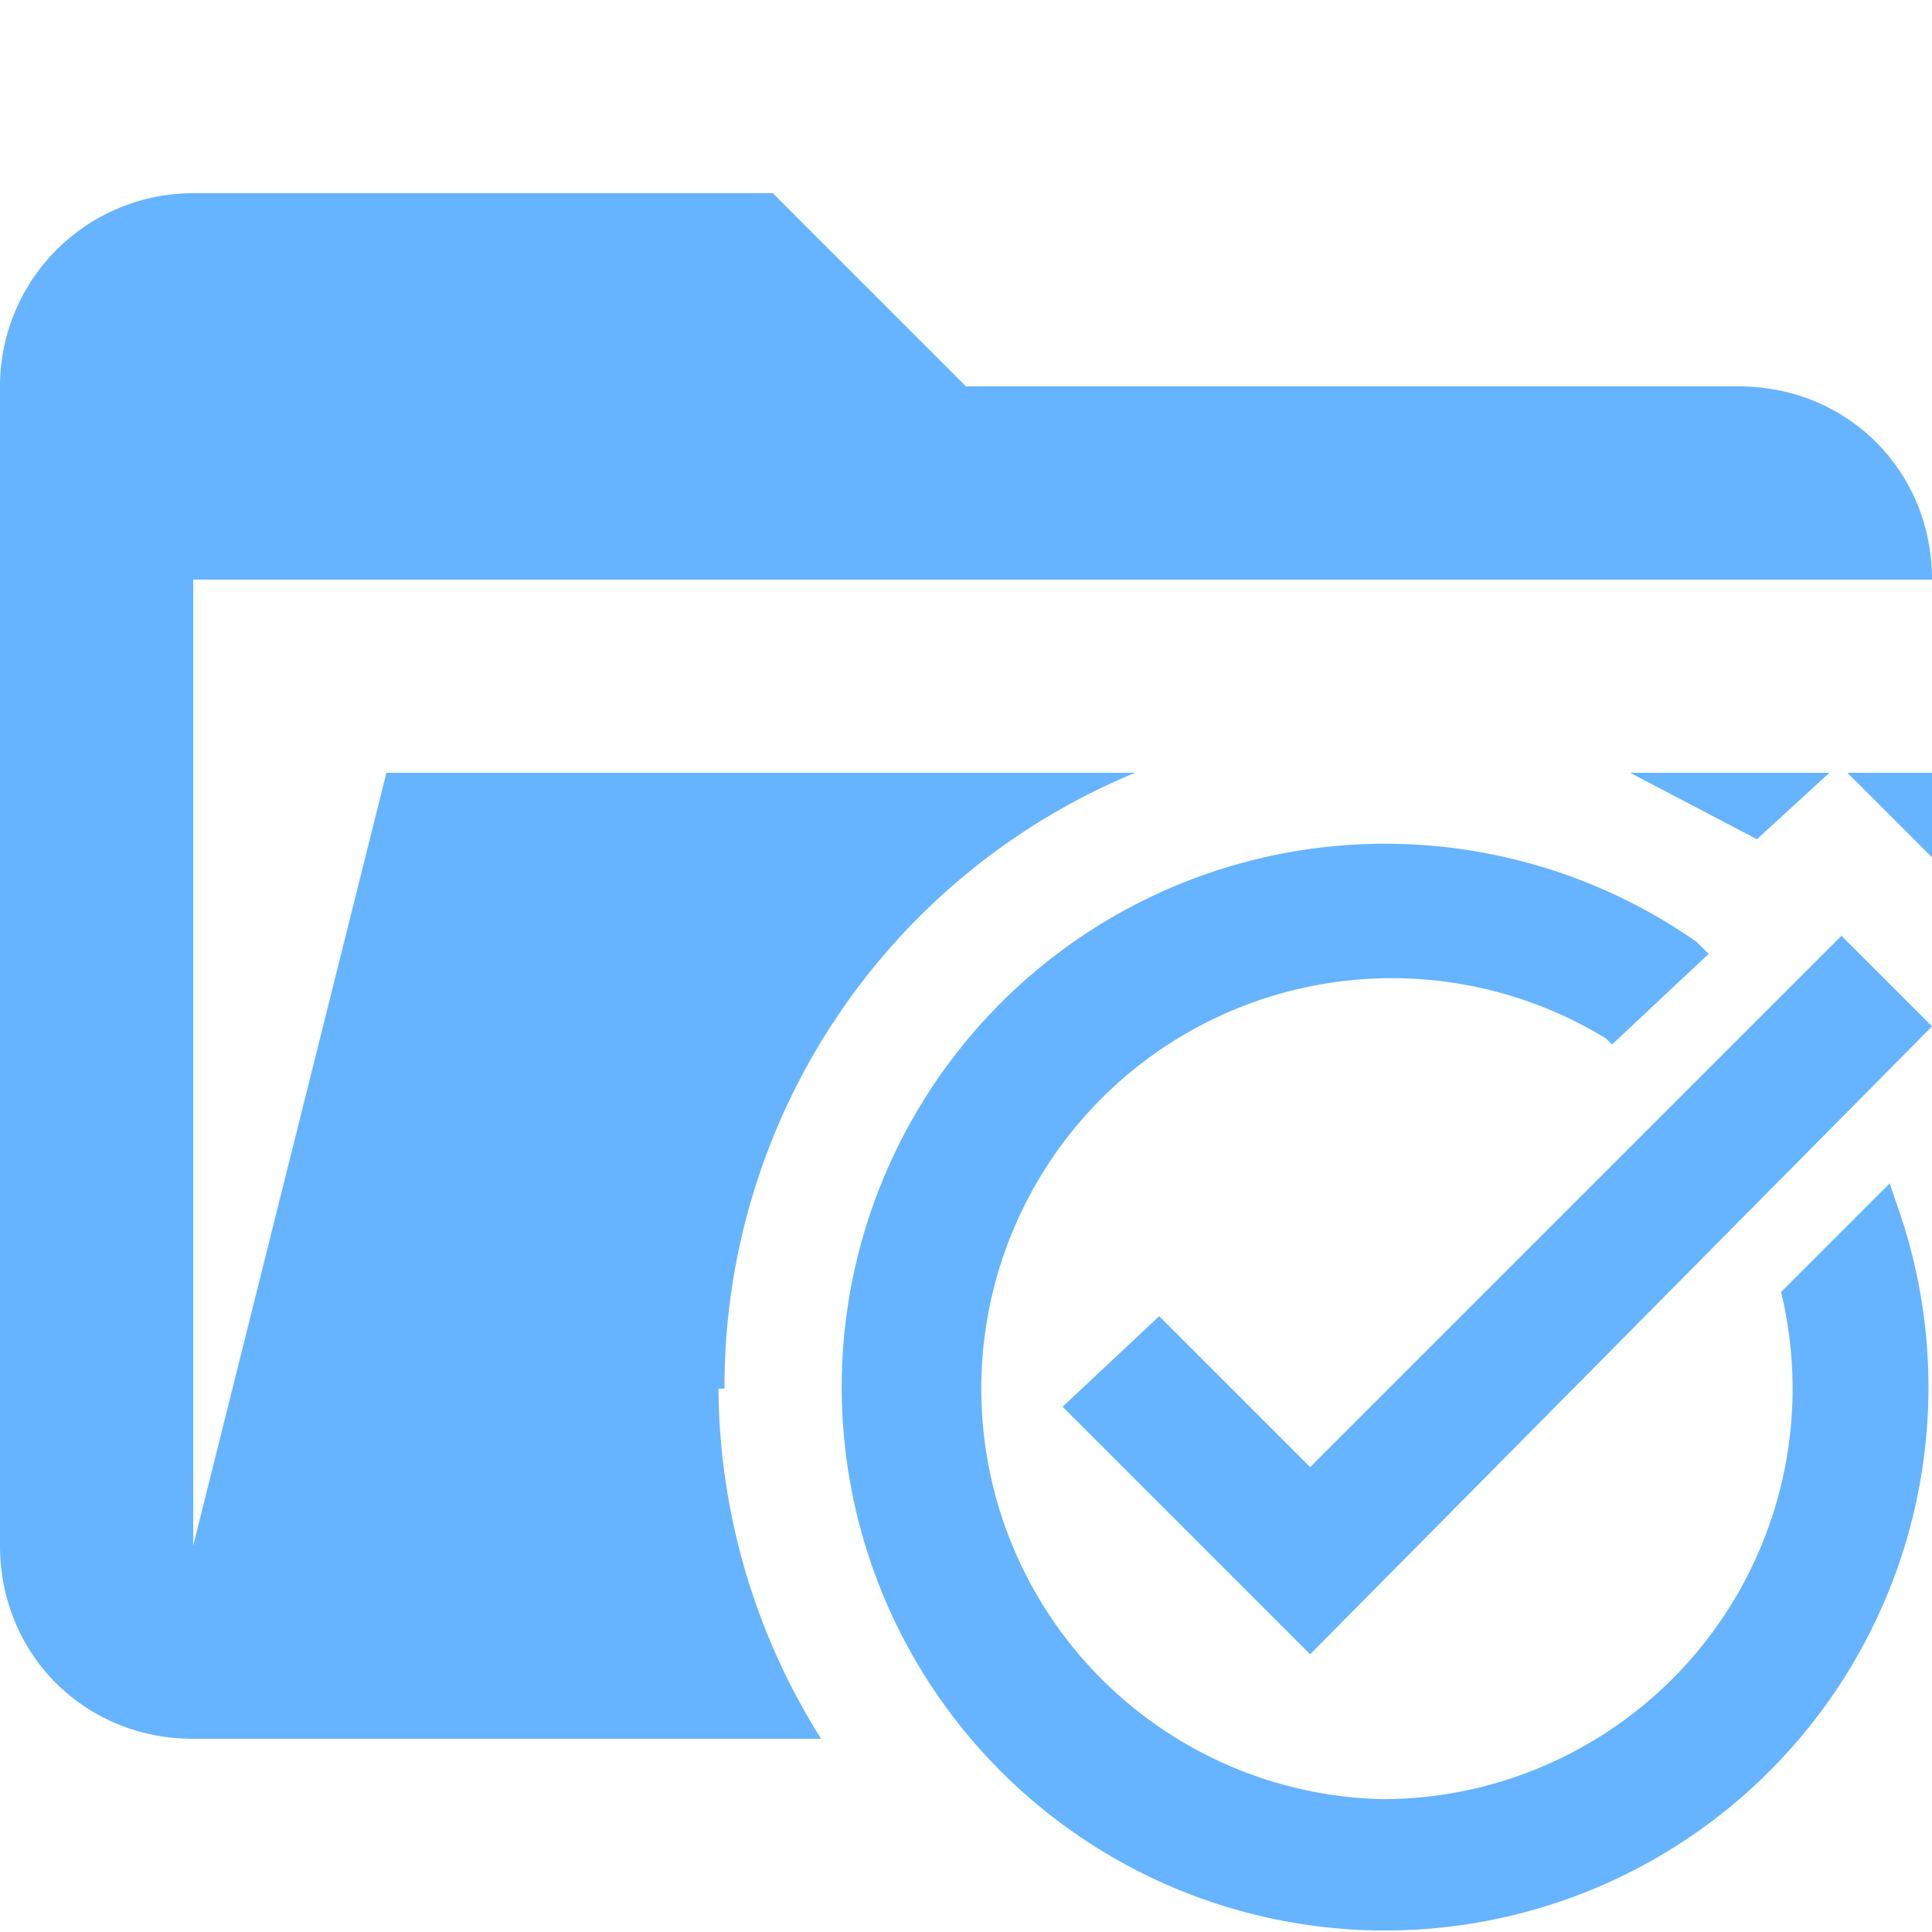 <svg xmlns="http://www.w3.org/2000/svg" viewBox="0 0 32 32"><path d="M30.3 12.8H27l2.1 1.1 1.2-1.1ZM32 14.2v-1.4h-1.4l1.4 1.4z" fill="#66b4ff"/><path d="M12 23a11 11 0 0 1 6.8-10.2H6.4L3.2 25.6v-16H32c0-1.8-1.4-3.2-3.2-3.2H16l-3.2-3.2H3.2A3.2 3.2 0 0 0 0 6.4v19.2c0 1.8 1.4 3.2 3.2 3.2h10.4a11 11 0 0 1-1.7-5.8Z" fill="#66b4ff"/><path fill="#66b4ff" d="m19.2 21.8-1.6 1.5 4.1 4.1L32 17l-1.5-1.5-8.8 8.8-2.5-2.5z"/><path d="m31.3 19.6-1.8 1.8a6.8 6.8 0 0 1-6.6 8.4 6.8 6.8 0 1 1 3.7-12.6l.1.1 1.6-1.5-.2-.2a9 9 0 1 0 3.3 4.3l-.1-.3Z" fill="#66b4ff"/></svg>